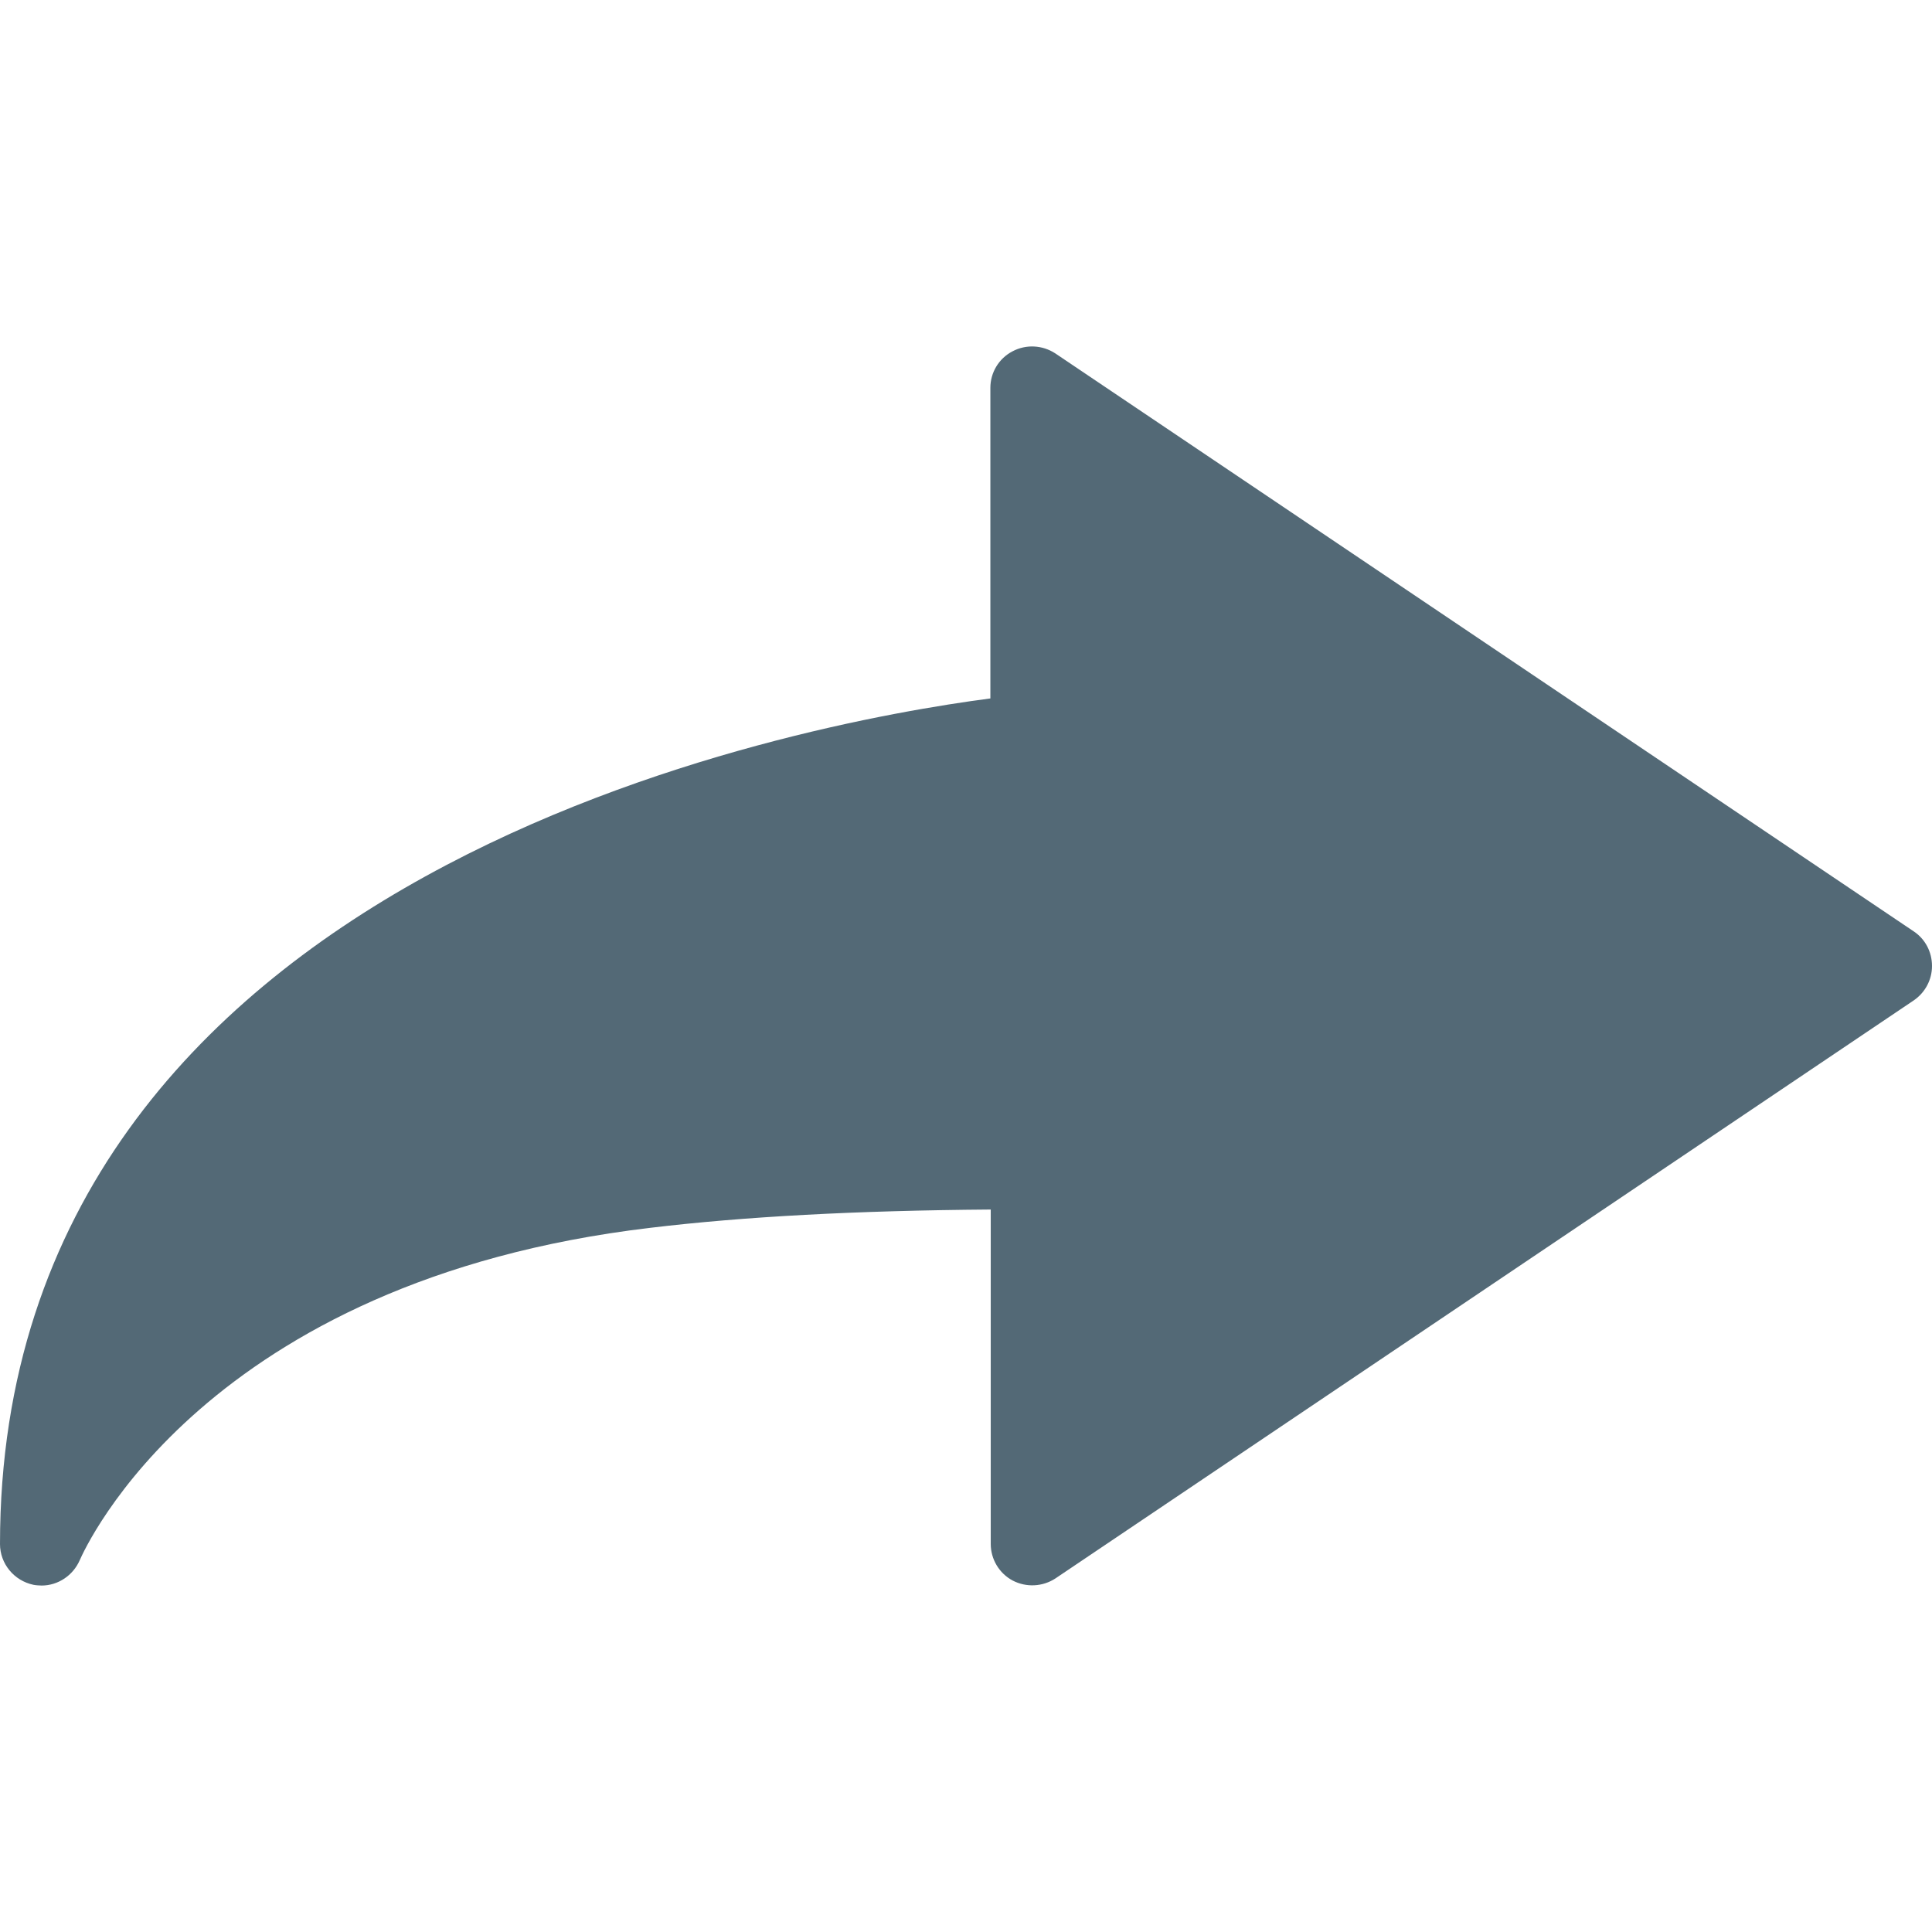 <?xml version="1.0" encoding="iso-8859-1"?>
<!-- Generator: Adobe Illustrator 18.1.1, SVG Export Plug-In . SVG Version: 6.00 Build 0)  -->
<svg xmlns="http://www.w3.org/2000/svg" xmlns:xlink="http://www.w3.org/1999/xlink" version="1.1" id="Capa_1" x="0px" y="0px" viewBox="0 0 26.677 26.677" style="enable-background:new 0 0 26.677 26.677;" xml:space="preserve" width="512px" height="512px">
<g>
	<path d="M0.462,21.883C0.192,21.826,0,21.59,0,21.32C0,11.97,11.1,9.98,13.675,9.644V5.355c0-0.211,0.117-0.406,0.306-0.504   c0.188-0.1,0.413-0.086,0.588,0.027l11.858,7.984c0.156,0.105,0.25,0.281,0.25,0.477c0,0.189-0.094,0.365-0.25,0.473l-11.854,7.983   c-0.176,0.115-0.402,0.127-0.59,0.029c-0.188-0.1-0.303-0.297-0.303-0.506v-4.617c-1.867,0.014-3.409,0.098-4.696,0.252   c-6.166,0.729-7.813,4.432-7.883,4.59l0,0c-0.093,0.213-0.302,0.35-0.526,0.35C0.538,21.892,0.497,21.89,0.462,21.883z" fill="#536976"/>
	<g>
	</g>
	<g>
	</g>
	<g>
	</g>
	<g>
	</g>
	<g>
	</g>
	<g>
	</g>
	<g>
	</g>
	<g>
	</g>
	<g>
	</g>
	<g>
	</g>
	<g>
	</g>
	<g>
	</g>
	<g>
	</g>
	<g>
	</g>
	<g>
	</g>
</g>
<g>
</g>
<g>
</g>
<g>
</g>
<g>
</g>
<g>
</g>
<g>
</g>
<g>
</g>
<g>
</g>
<g>
</g>
<g>
</g>
<g>
</g>
<g>
</g>
<g>
</g>
<g>
</g>
<g>
</g>
</svg>
